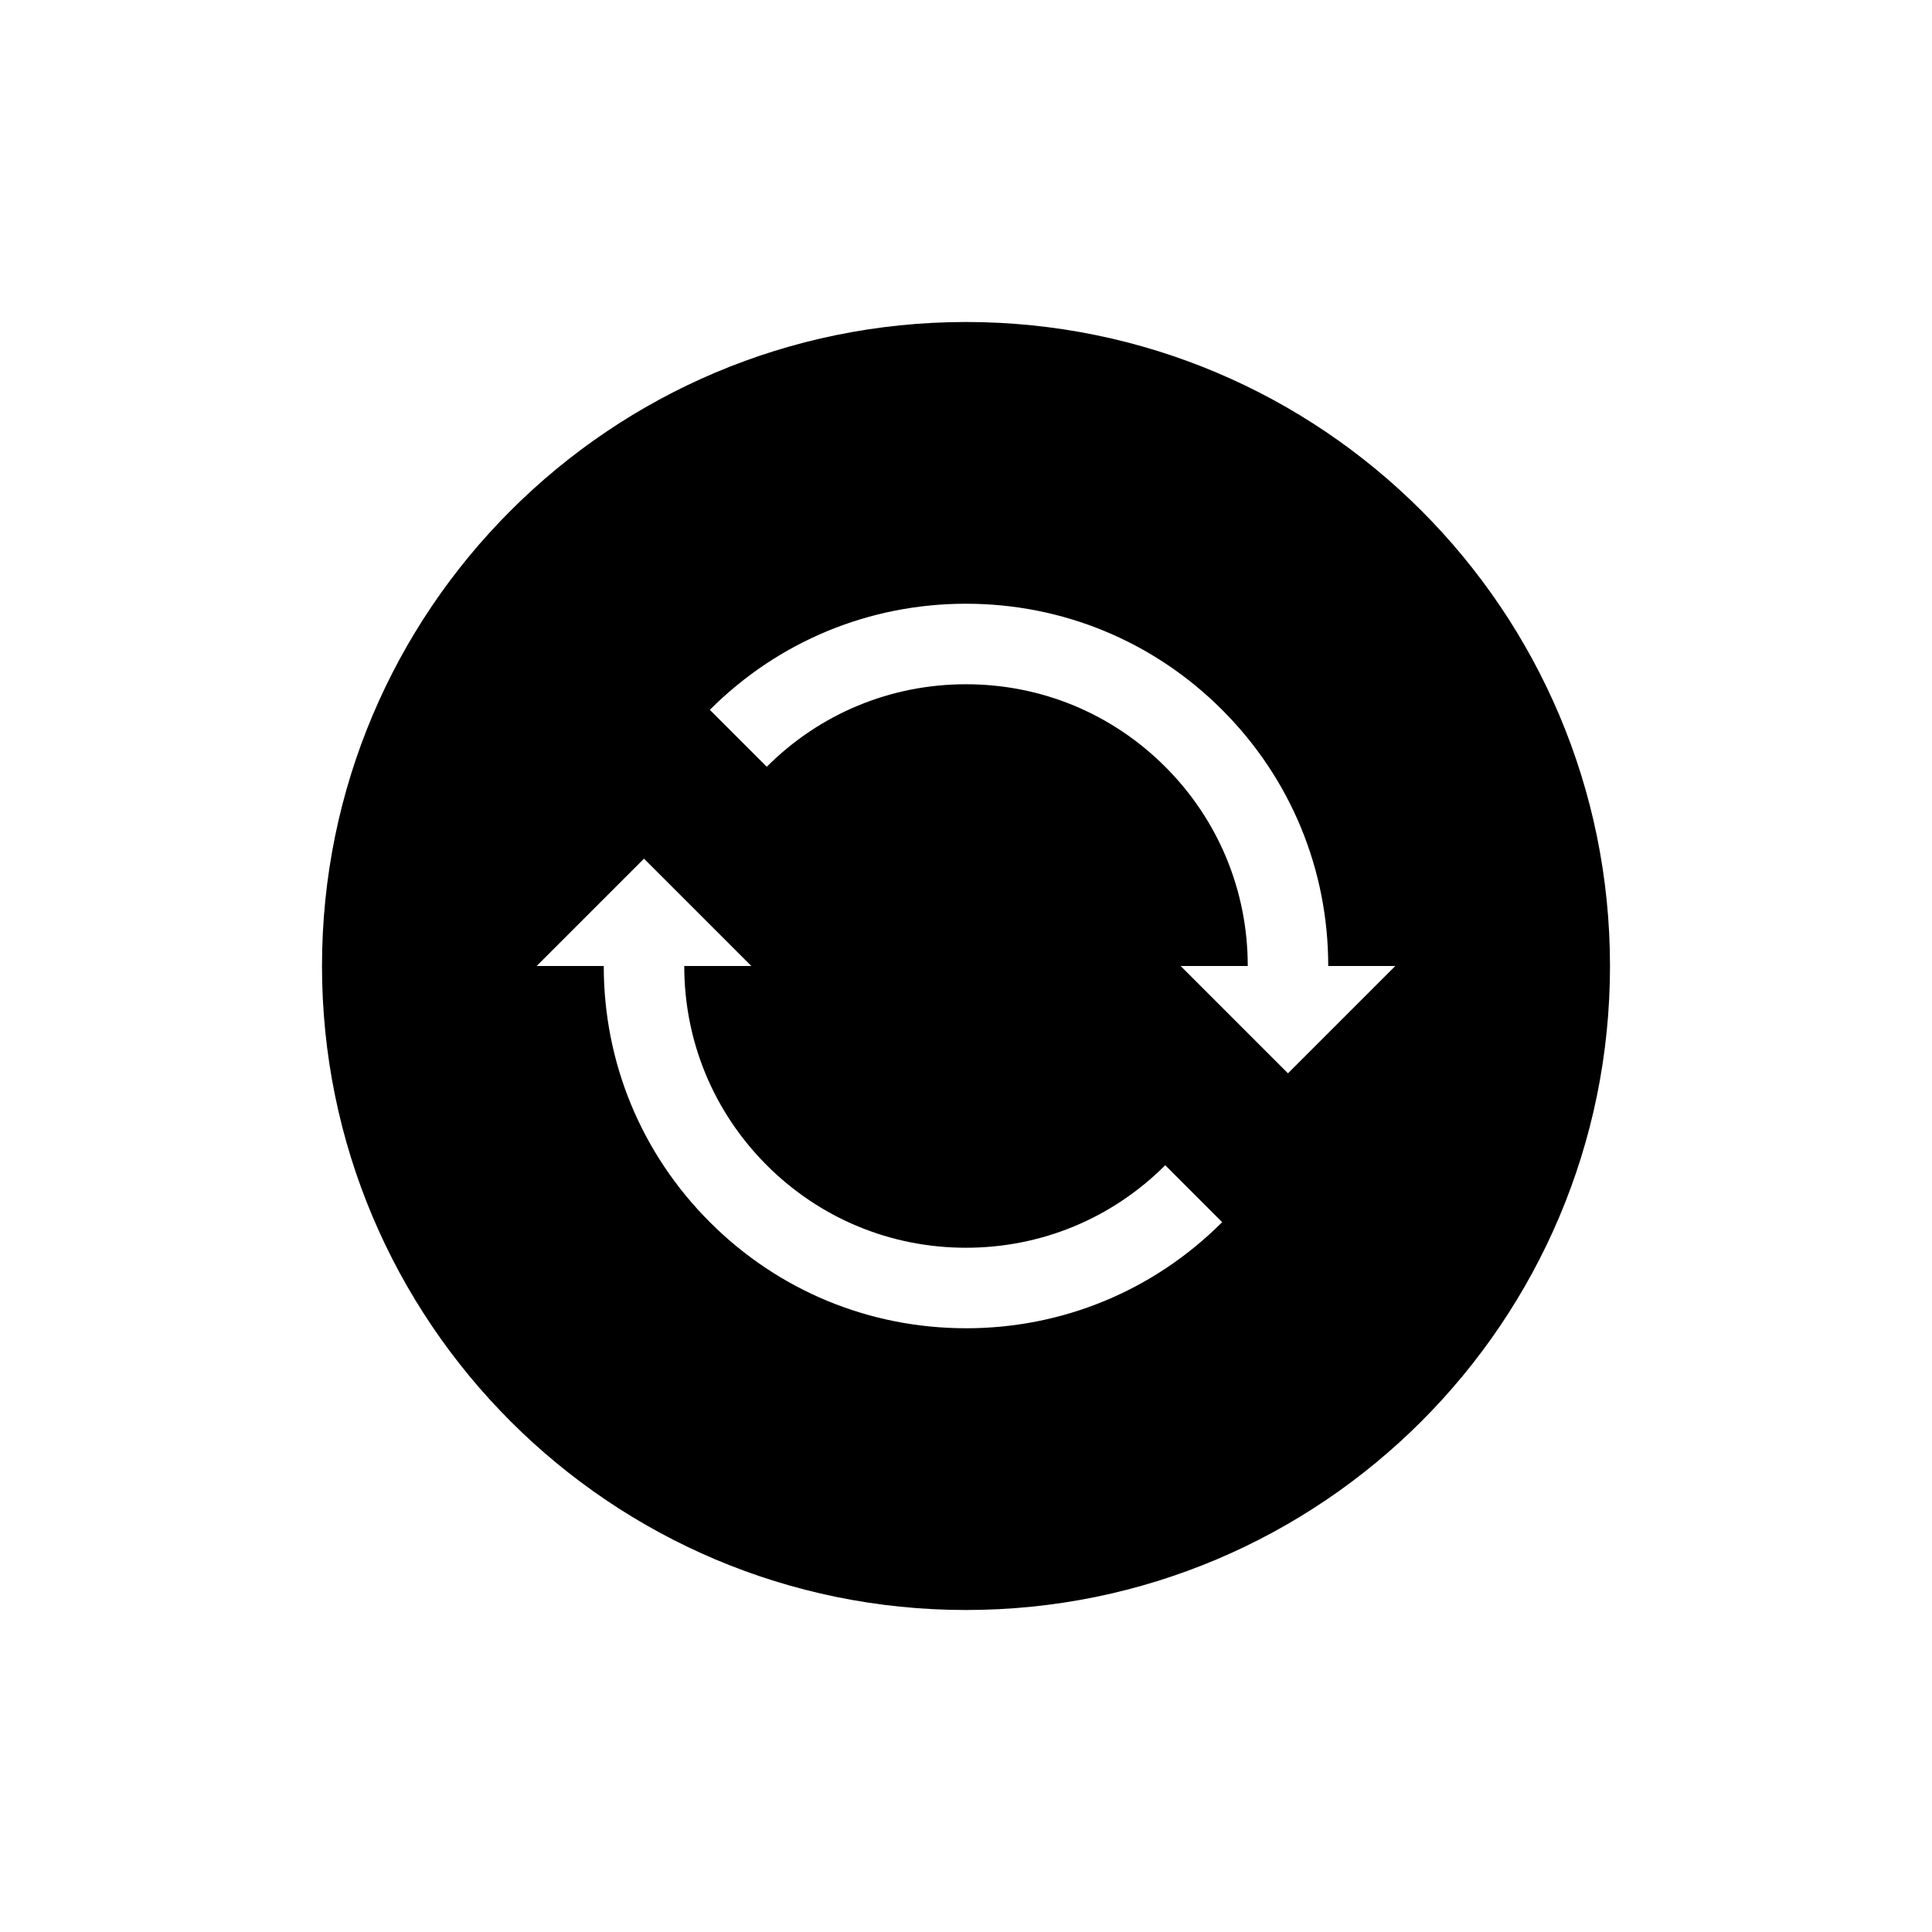<?xml version="1.0" encoding="UTF-8"?>
<svg id="icon" xmlns="http://www.w3.org/2000/svg" viewBox="0 0 864 864">
  <g id="Layer_1_copy" data-name="Layer 1 copy">
    <path d="M432,144c-159.06,0-288,128.94-288,288s128.94,288,288,288,288-128.94,288-288-128.94-288-288-288ZM432,594c-43.27,0-83.95-16.85-114.55-47.45-30.6-30.6-47.45-71.28-47.45-114.55h-30l48-48,48,48h-30c0,33.66,13.11,65.3,36.9,89.1,23.8,23.8,55.44,36.9,89.1,36.9s65.3-13.11,89.1-36.9l25.46,25.46c-30.6,30.6-71.28,47.45-114.55,47.45ZM576,480l-48-48h30c0-33.66-13.11-65.3-36.9-89.1-23.8-23.8-55.44-36.9-89.1-36.9s-65.3,13.11-89.1,36.9l-25.46-25.46c30.6-30.6,71.28-47.45,114.55-47.45s83.95,16.85,114.55,47.45c30.6,30.6,47.45,71.28,47.45,114.55h30l-48,48Z" style="stroke-width: 0px;"/>
  </g>
</svg>